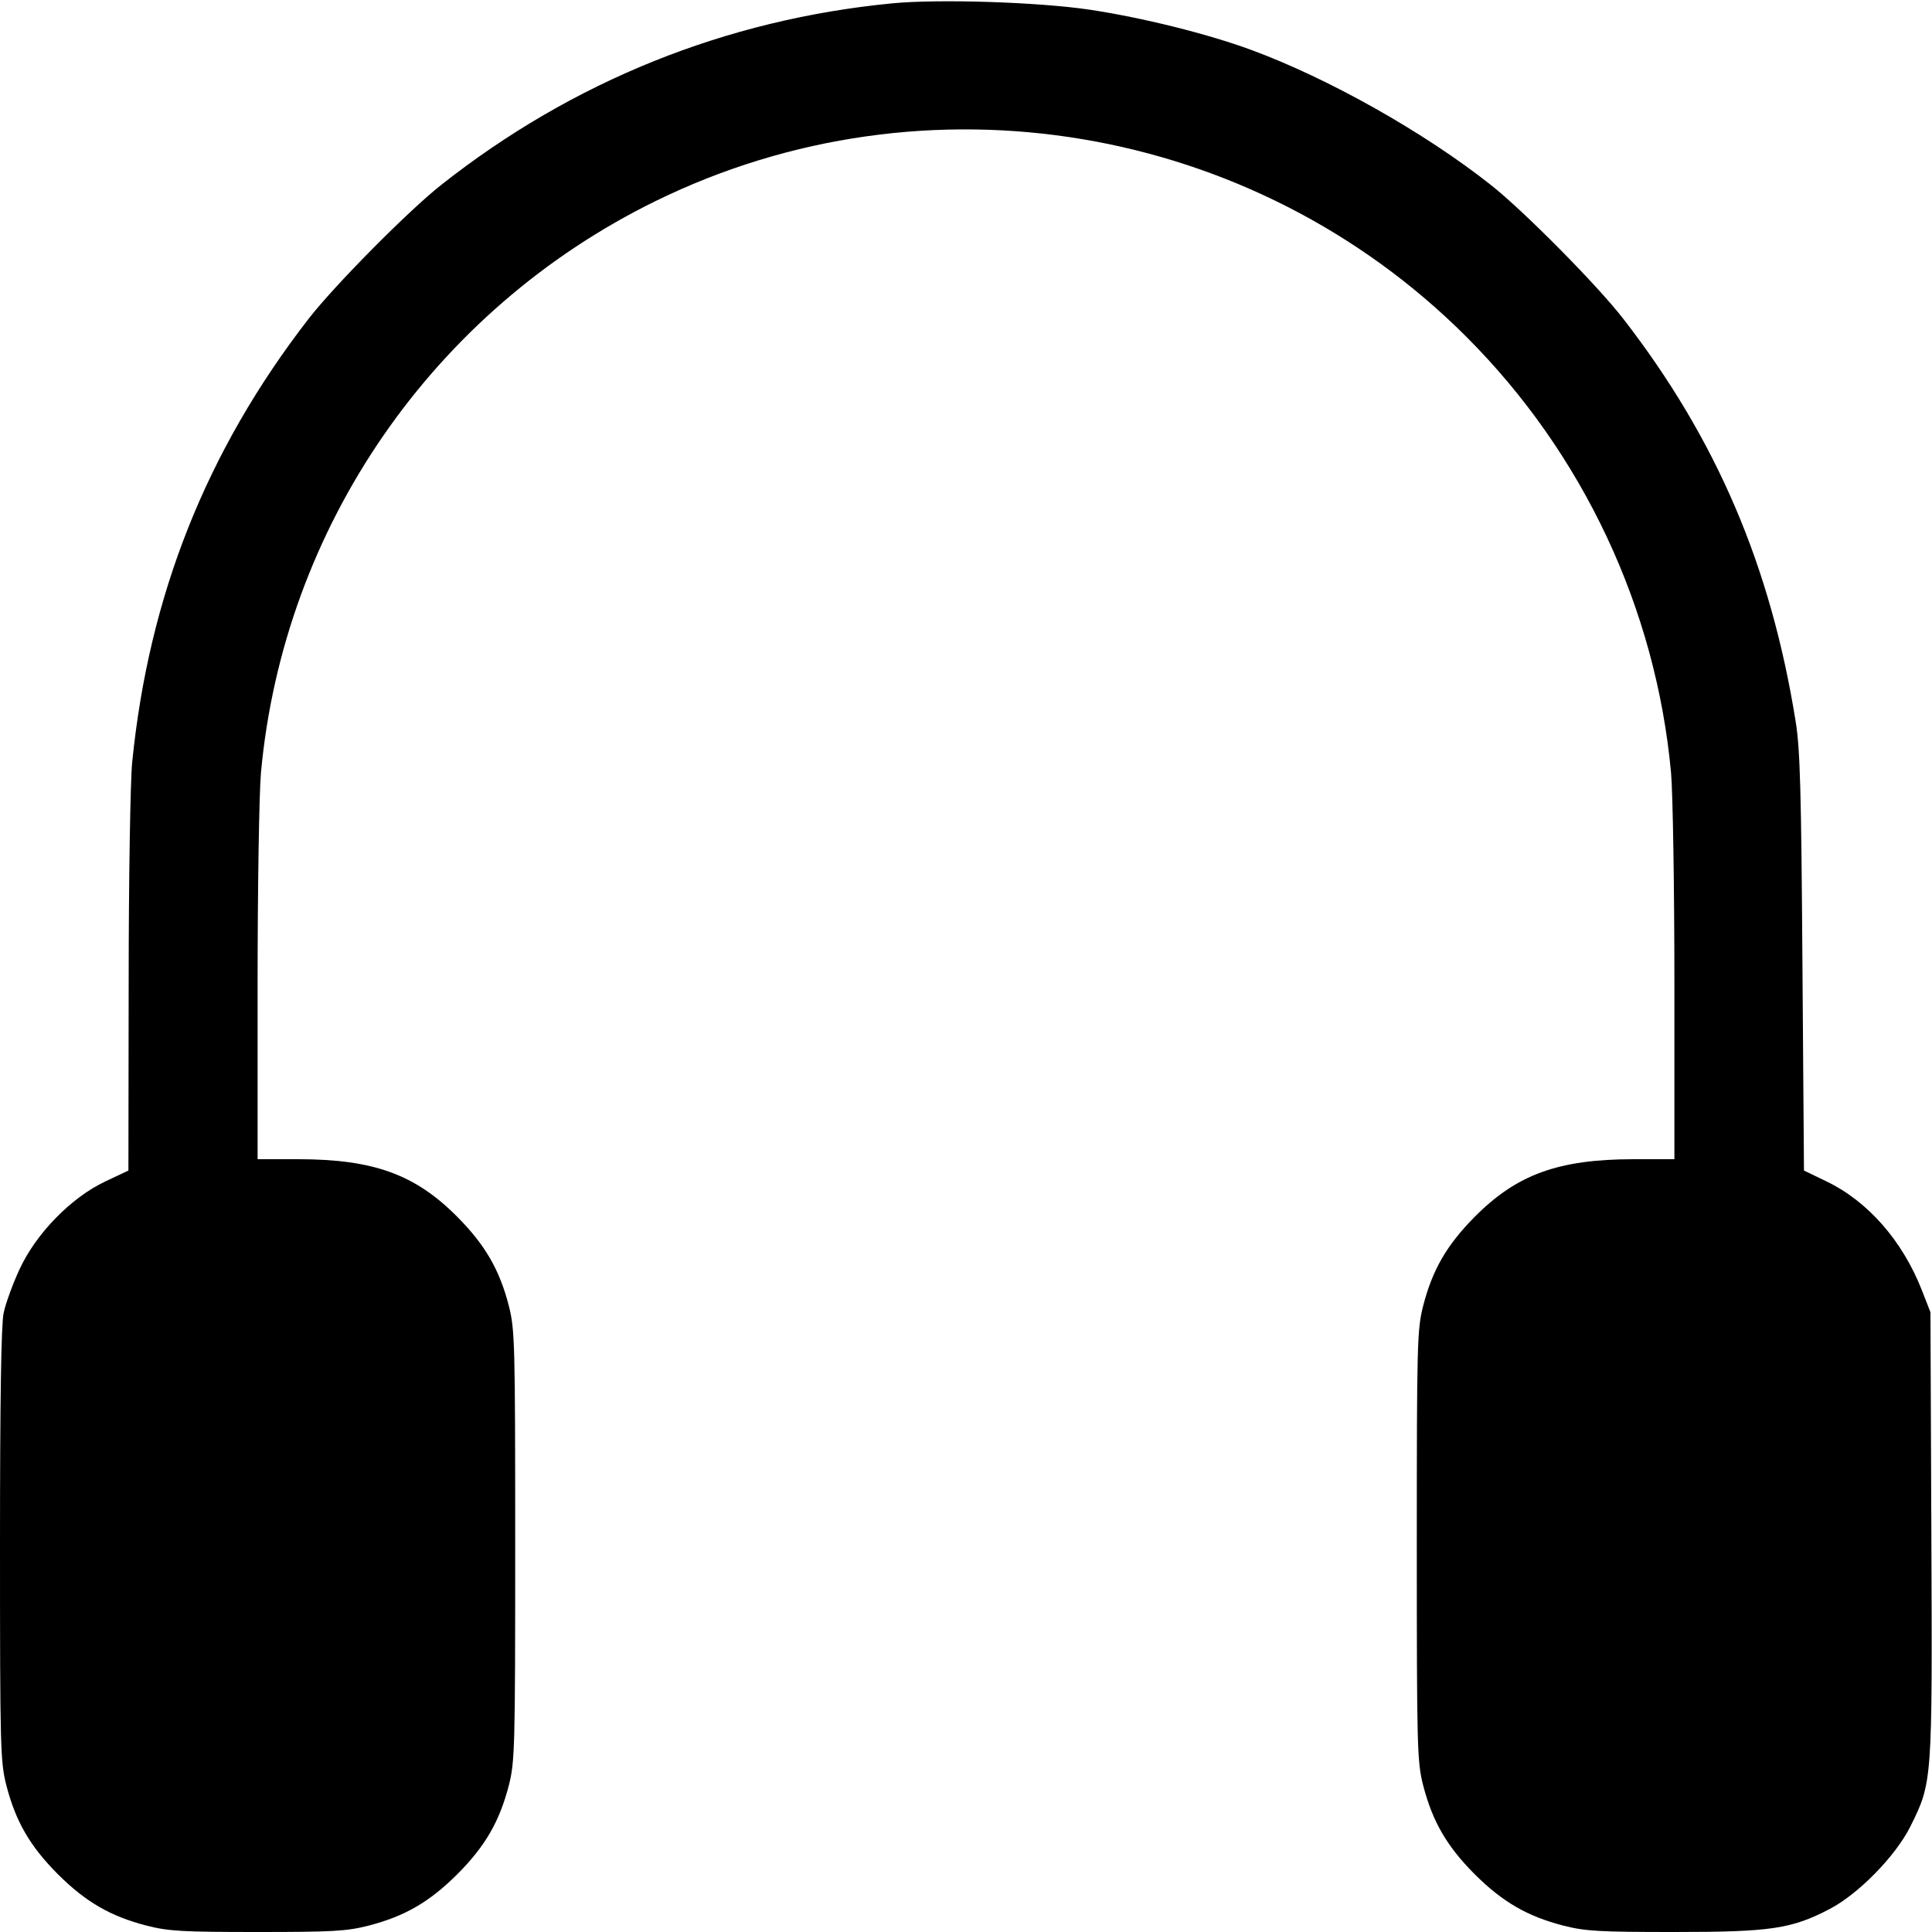 <svg fill="none" viewBox="0 0 15 15" xmlns="http://www.w3.org/2000/svg"><path d="M6.927 0.026 C 5.636 0.151,4.446 0.630,3.425 1.436 C 3.169 1.638,2.597 2.216,2.396 2.475 C 1.602 3.500,1.155 4.626,1.026 5.921 C 1.012 6.064,0.999 6.833,0.999 7.634 L 0.997 9.088 0.817 9.173 C 0.551 9.299,0.281 9.576,0.152 9.854 C 0.099 9.968,0.043 10.122,0.028 10.195 C 0.009 10.284,0.000 10.875,0.000 11.997 C 0.000 13.578,0.003 13.677,0.049 13.860 C 0.122 14.143,0.233 14.334,0.449 14.551 C 0.666 14.767,0.857 14.878,1.140 14.951 C 1.309 14.994,1.418 15.000,2.000 15.000 C 2.582 15.000,2.691 14.994,2.860 14.951 C 3.143 14.878,3.334 14.767,3.551 14.551 C 3.767 14.334,3.878 14.143,3.951 13.860 C 3.997 13.677,4.000 13.578,4.000 12.000 C 4.000 10.422,3.997 10.323,3.951 10.140 C 3.879 9.859,3.767 9.666,3.551 9.448 C 3.224 9.118,2.901 9.001,2.319 9.000 L 2.000 9.000 2.000 7.644 C 2.000 6.896,2.012 6.158,2.026 6.000 C 2.201 4.092,3.364 2.407,5.090 1.561 C 7.189 0.532,9.727 0.957,11.385 2.615 C 12.292 3.522,12.857 4.726,12.974 6.000 C 12.988 6.158,13.000 6.896,13.000 7.644 L 13.000 9.000 12.681 9.000 C 12.099 9.001,11.776 9.118,11.449 9.448 C 11.233 9.666,11.121 9.859,11.049 10.140 C 11.003 10.323,11.000 10.422,11.000 12.000 C 11.000 13.578,11.003 13.677,11.049 13.860 C 11.122 14.143,11.233 14.334,11.449 14.551 C 11.666 14.767,11.857 14.878,12.140 14.951 C 12.309 14.994,12.418 15.000,13.000 15.000 C 13.748 15.000,13.911 14.976,14.208 14.820 C 14.431 14.703,14.718 14.409,14.832 14.181 C 15.003 13.836,15.003 13.840,14.995 11.913 L 14.988 10.188 14.922 10.019 C 14.772 9.635,14.503 9.327,14.180 9.172 L 14.006 9.088 13.994 7.475 C 13.985 6.138,13.976 5.818,13.942 5.605 C 13.749 4.396,13.327 3.409,12.603 2.475 C 12.402 2.215,11.830 1.637,11.575 1.436 C 11.058 1.027,10.315 0.609,9.716 0.388 C 9.374 0.262,8.870 0.137,8.459 0.075 C 8.059 0.016,7.290 -0.009,6.927 0.026 " fill="currentColor" stroke="none" fill-rule="evenodd"></path></svg>